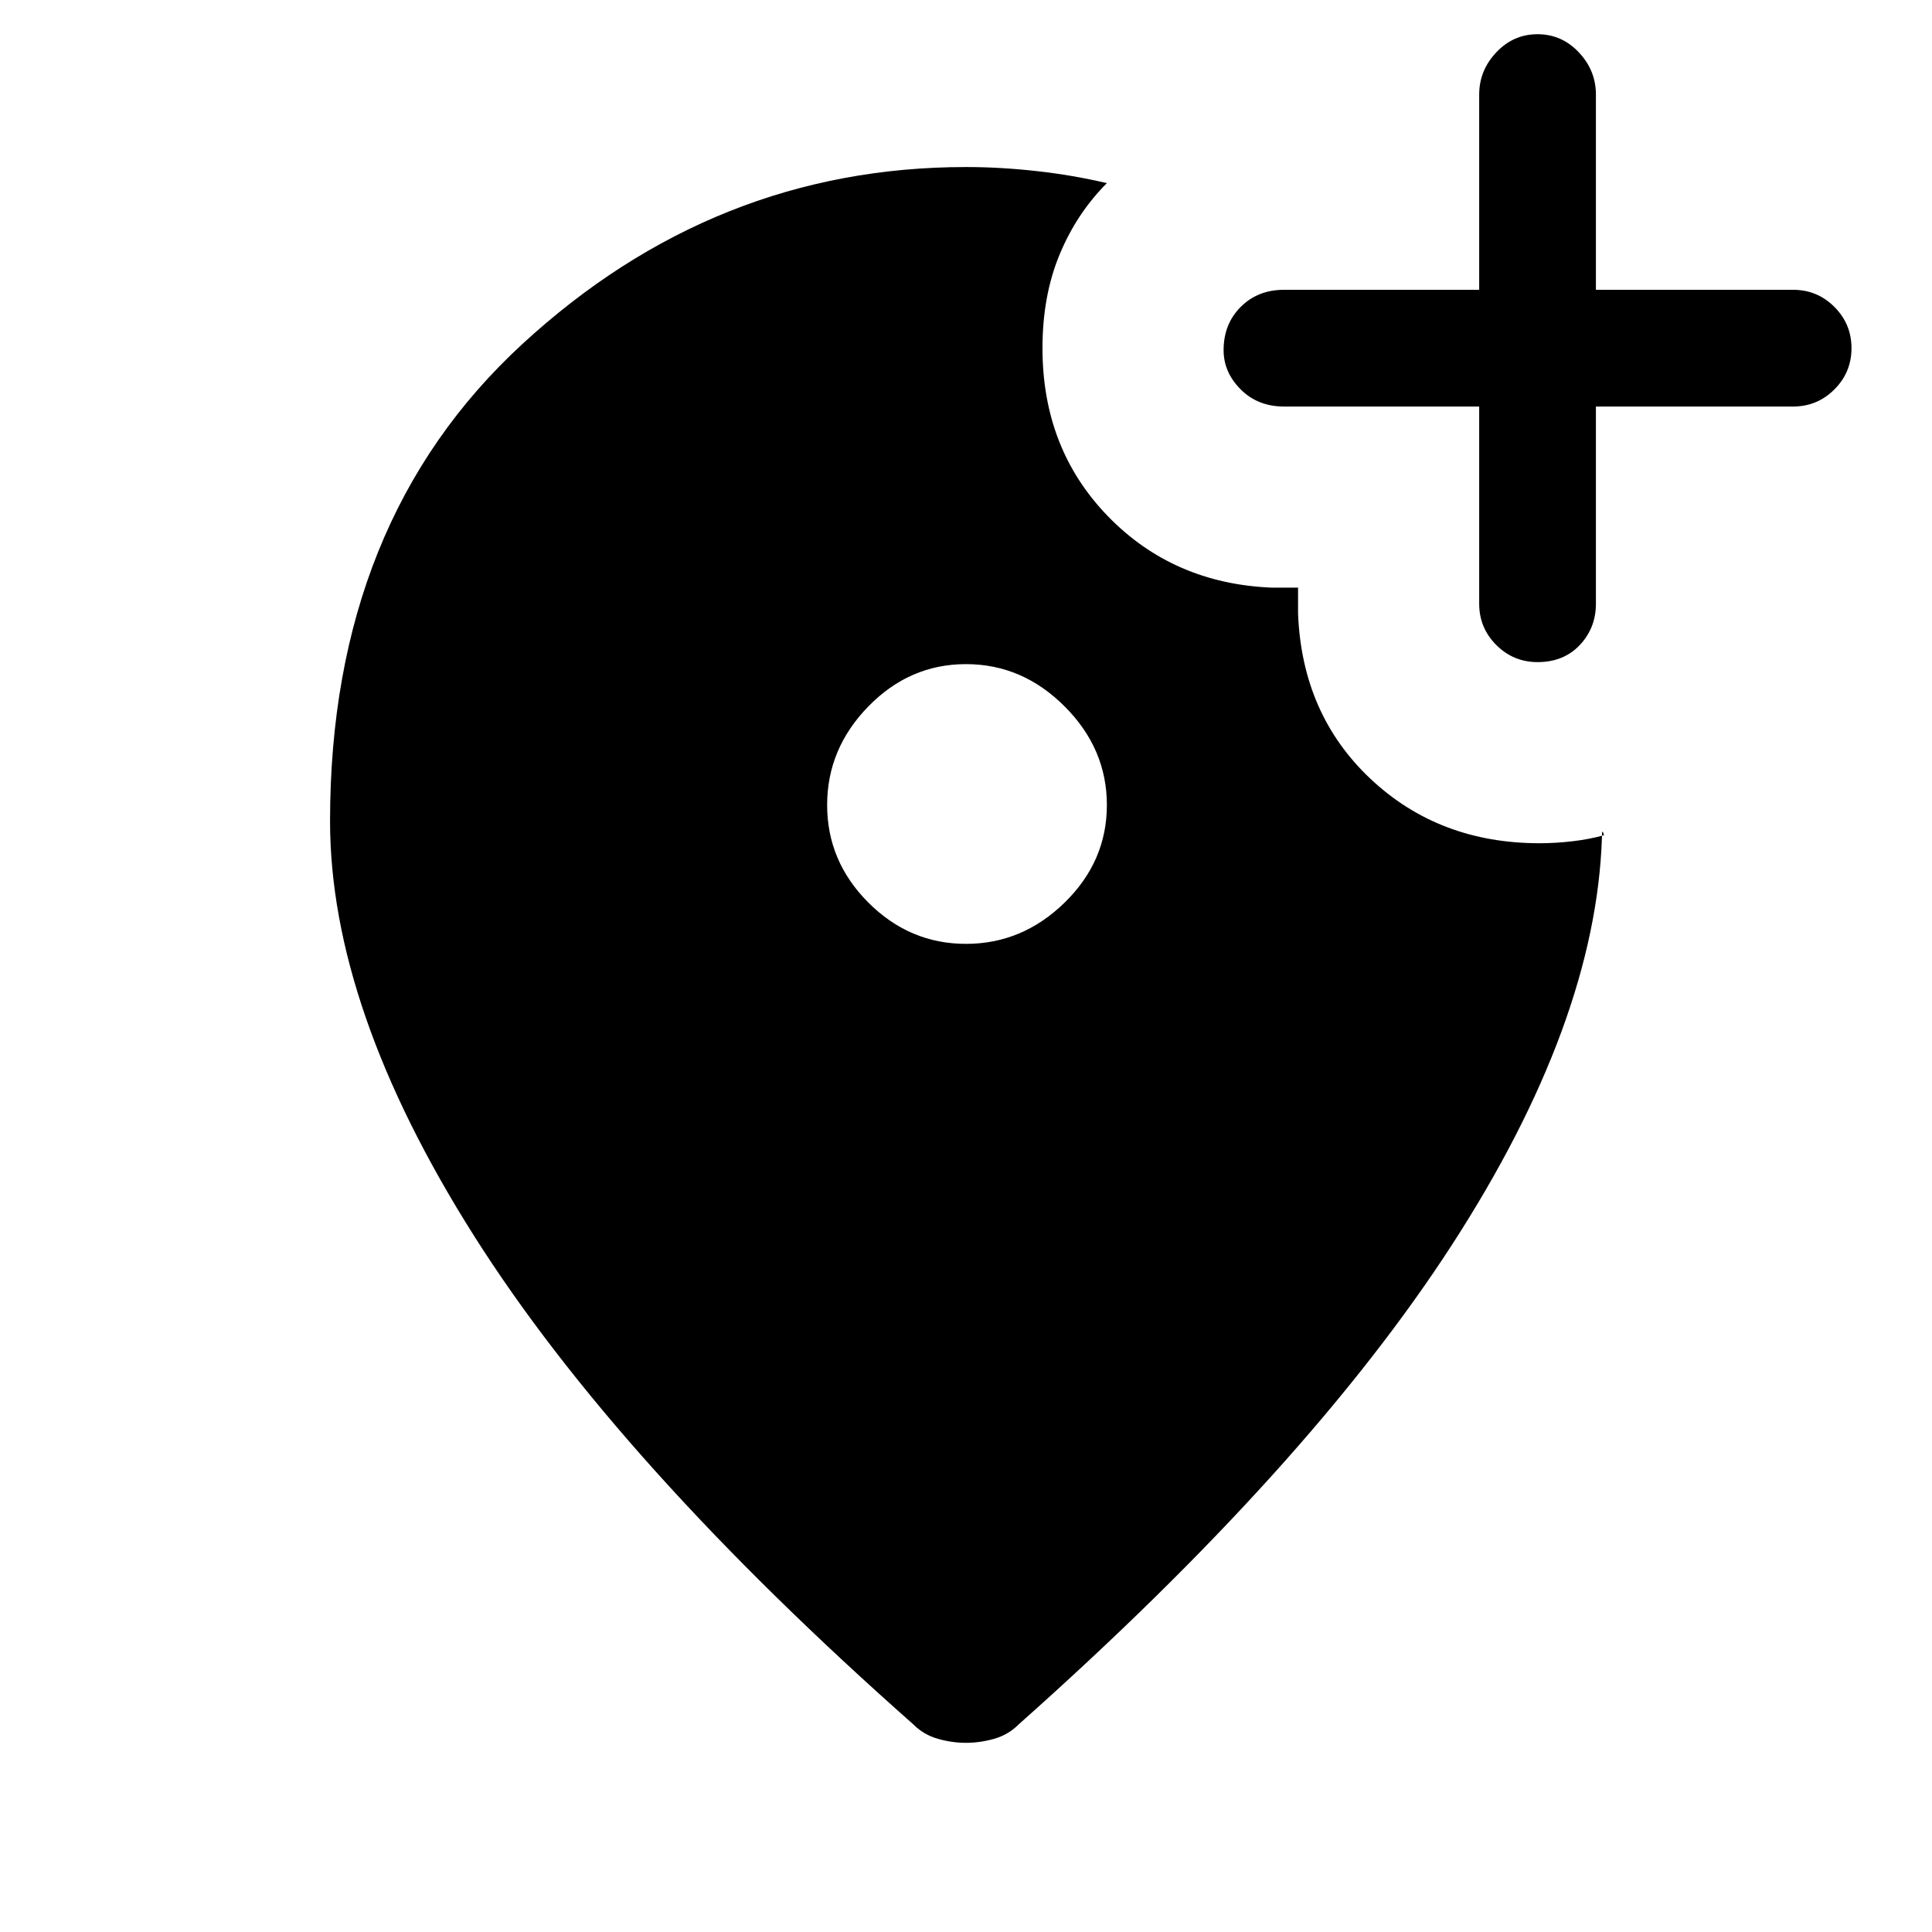 <svg xmlns="http://www.w3.org/2000/svg" height="48" width="48"><path d="M38.2 16.45Q38.85 16.45 39.25 16.025Q39.65 15.6 39.65 15V10.1H44.55Q45.15 10.1 45.575 9.675Q46 9.25 46 8.65Q46 8.05 45.575 7.625Q45.15 7.2 44.55 7.2H39.65V2.35Q39.65 1.75 39.225 1.3Q38.8 0.85 38.2 0.85Q37.6 0.85 37.175 1.3Q36.75 1.75 36.75 2.35V7.2H31.9Q31.25 7.2 30.825 7.625Q30.4 8.05 30.4 8.7Q30.4 9.25 30.825 9.675Q31.25 10.1 31.9 10.1H36.75V15Q36.75 15.6 37.175 16.025Q37.6 16.45 38.2 16.45ZM24 23.45Q25.4 23.45 26.45 22.425Q27.5 21.4 27.5 20Q27.5 18.6 26.45 17.55Q25.4 16.5 24 16.5Q22.6 16.5 21.575 17.55Q20.55 18.6 20.55 20Q20.55 21.4 21.575 22.425Q22.6 23.45 24 23.45ZM24 43.3Q23.65 43.3 23.3 43.2Q22.95 43.1 22.7 42.85Q15.35 36.35 11.775 30.7Q8.2 25.05 8.2 20.4Q8.2 12.95 12.975 8.55Q17.75 4.15 24 4.15Q24.85 4.15 25.75 4.25Q26.65 4.35 27.5 4.55Q26.75 5.3 26.325 6.325Q25.9 7.35 25.9 8.65Q25.9 11.15 27.525 12.825Q29.15 14.5 31.6 14.6H32.25V15.25Q32.35 17.75 34.05 19.35Q35.75 20.95 38.25 20.95Q38.65 20.95 39.075 20.9Q39.5 20.85 39.85 20.75Q39.8 20.55 39.8 20.8Q39.8 21.05 39.8 20.8Q39.65 25.4 36.075 30.925Q32.5 36.45 25.3 42.85Q25.05 43.1 24.7 43.2Q24.35 43.3 24 43.3Z"/></svg>